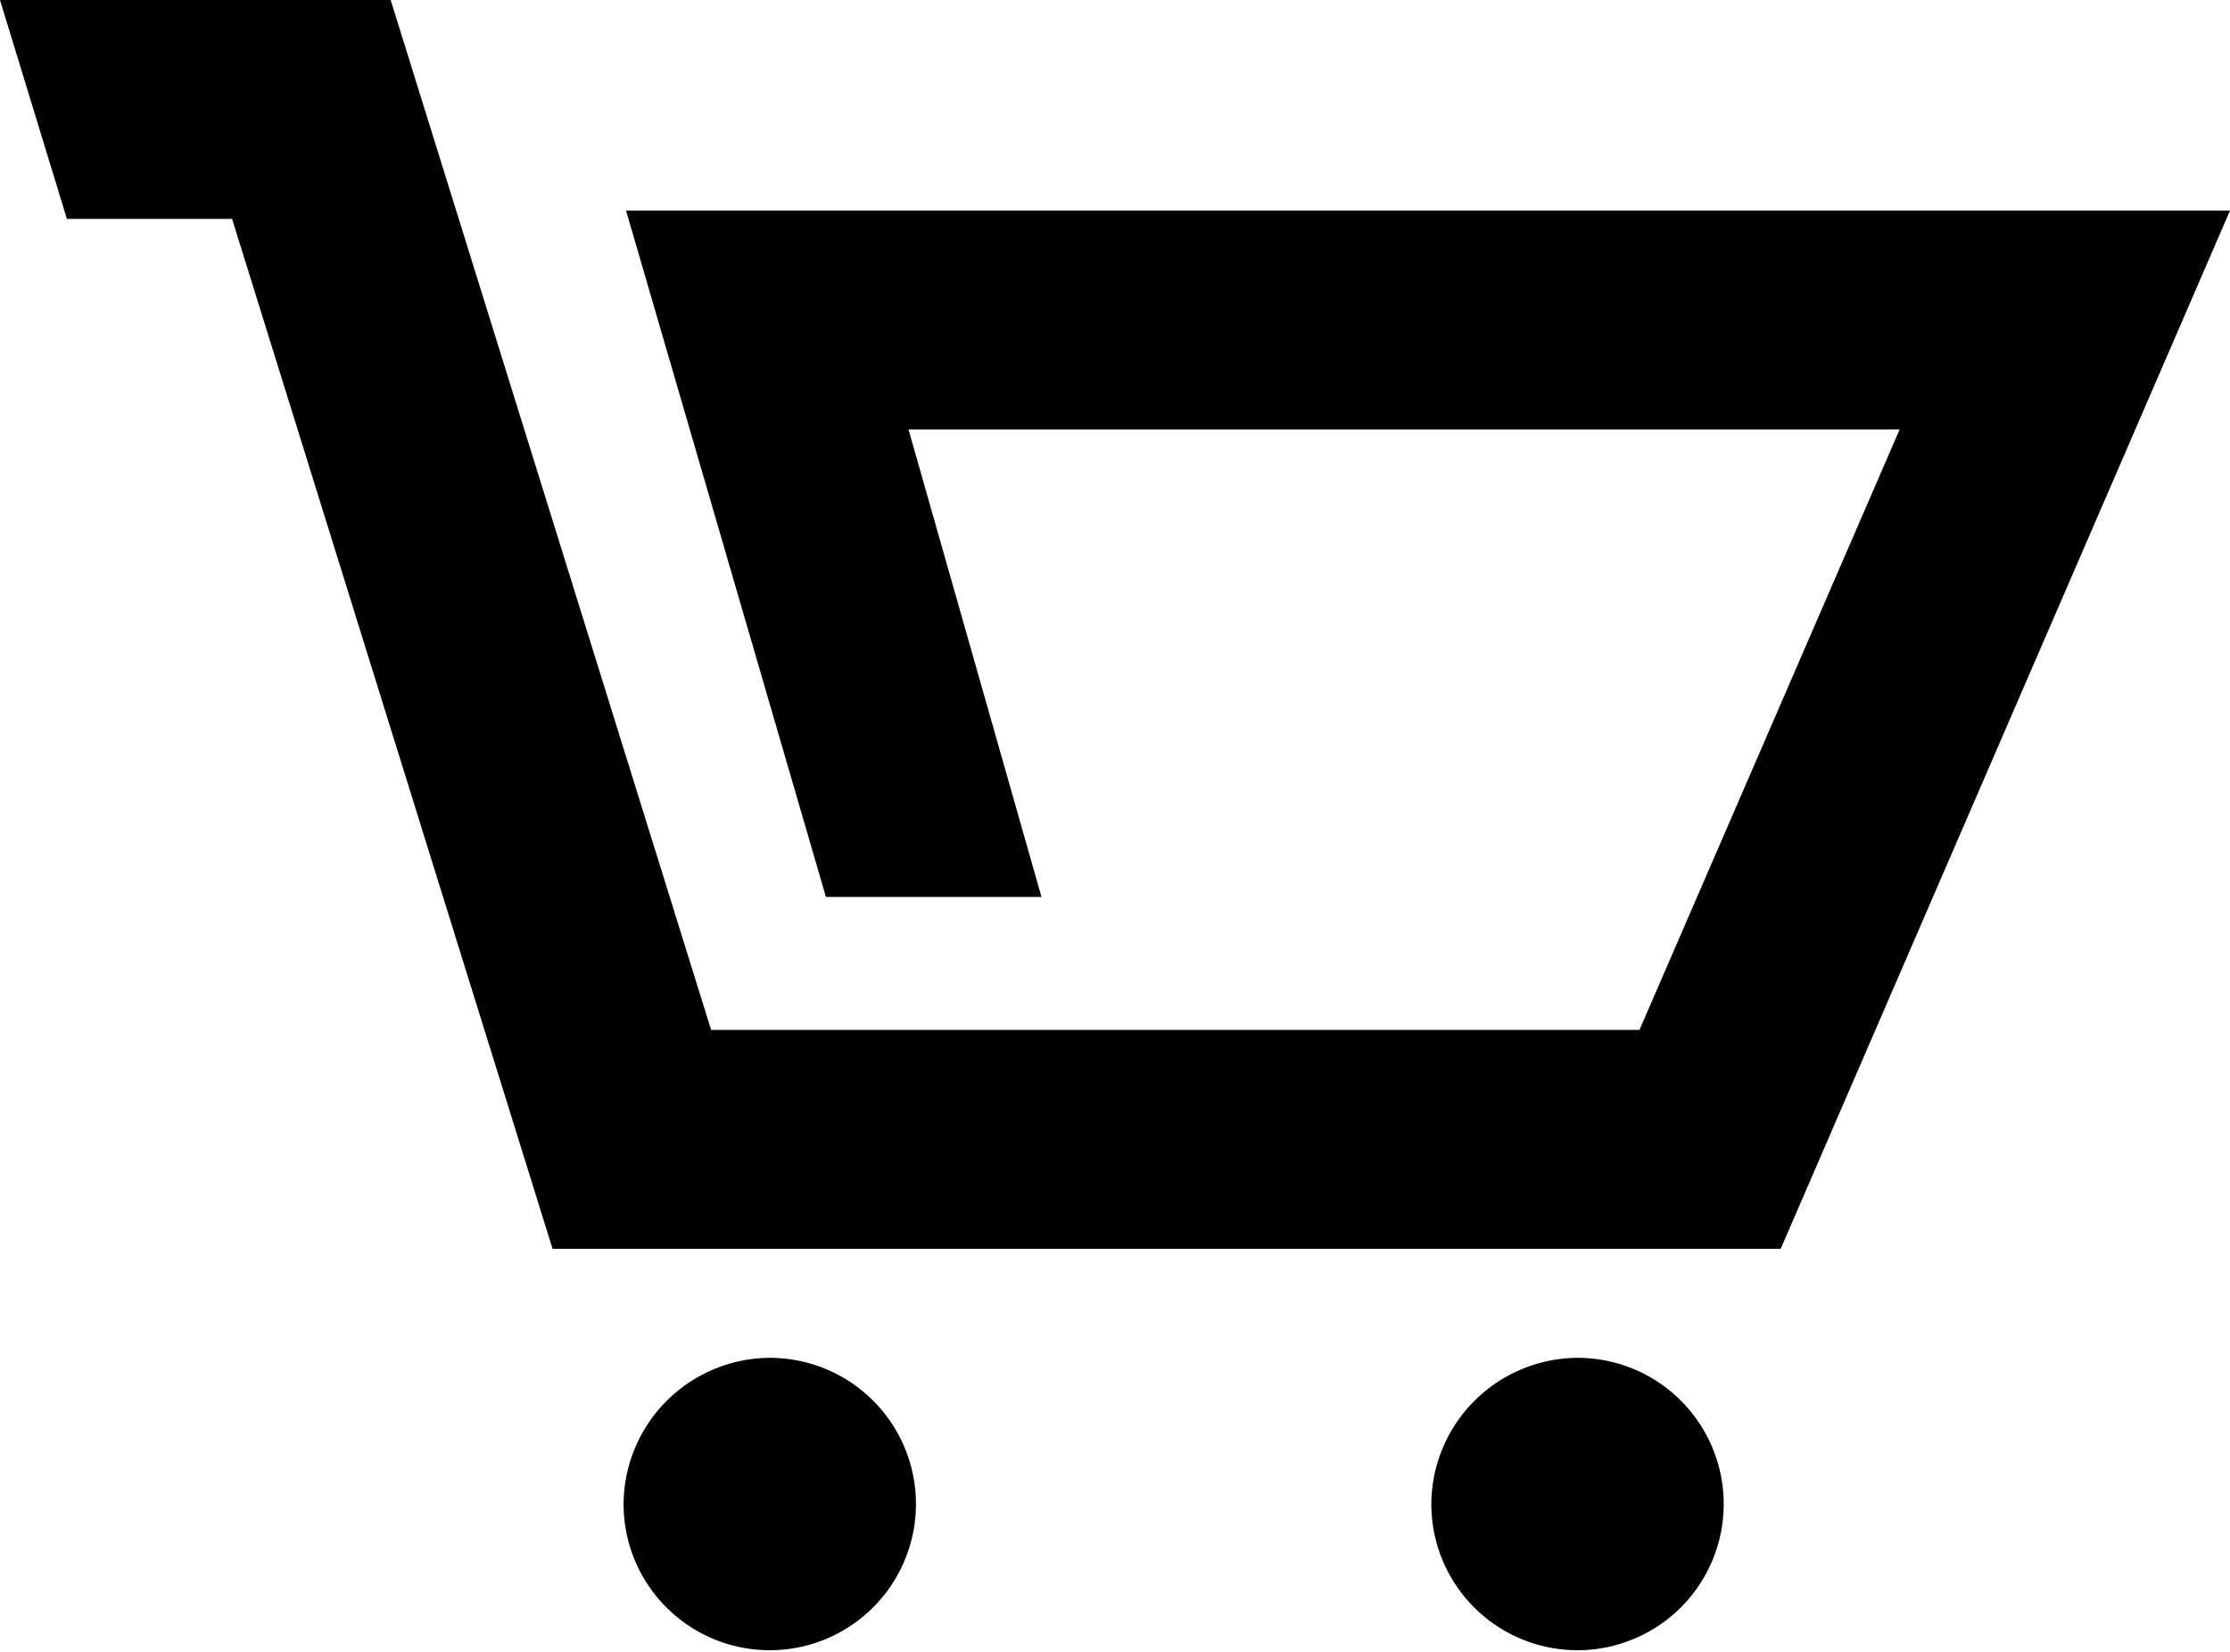 <svg xmlns="http://www.w3.org/2000/svg" width="27" height="20" viewBox="0 0 27 20"><title>icon-cart</title><path d="M7.55,18.22a1.77,1.77,0,1,0,1.77-1.78A1.78,1.78,0,0,0,7.55,18.22Zm9.78,0a1.77,1.77,0,1,0,1.77-1.78A1.78,1.78,0,0,0,17.33,18.22ZM4.73,0,8.61,12.47H19.85L23,5.2H11l1.61,5.66H10L7.58,2.55H27L21.56,15.12H6.69L2.81,2.65h-2L0,0Z"/></svg>